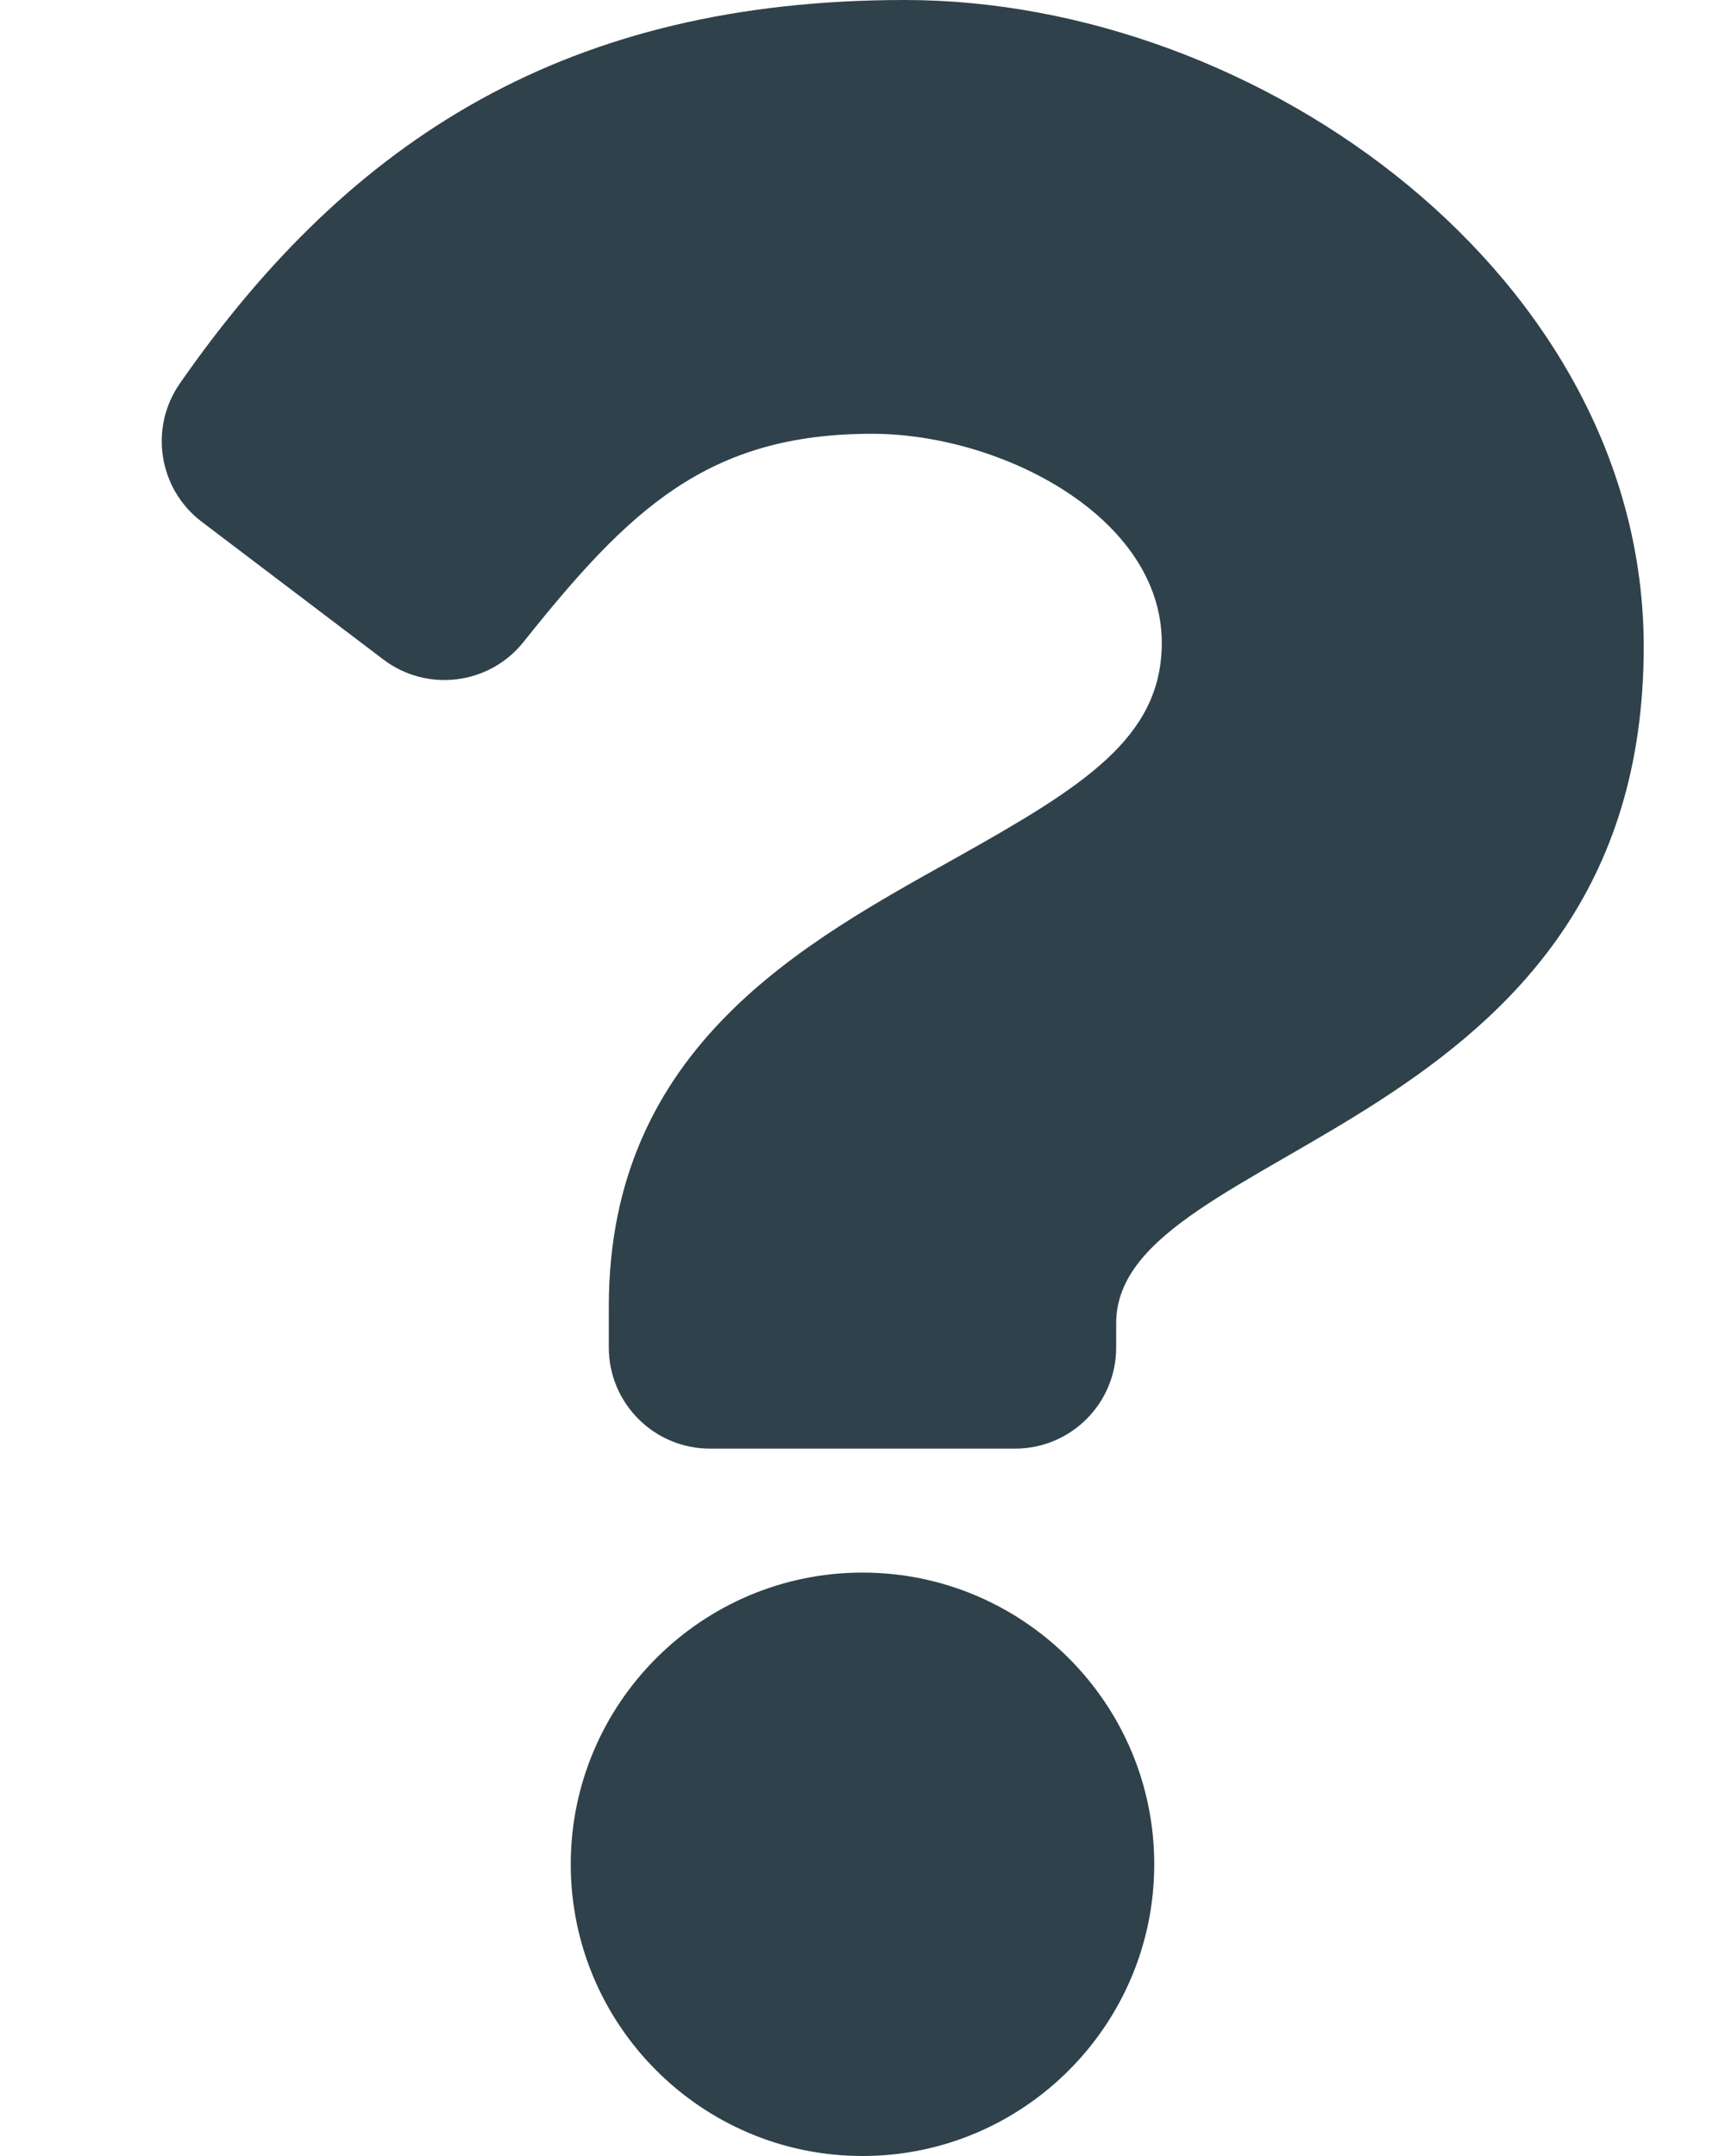 <svg width="16" height="20" viewBox="0 0 16 20" fill="none" xmlns="http://www.w3.org/2000/svg">
<g clip-path="url(#clip0_2158_770)">
<path d="M8.392 0C5.274 0 3.254 1.277 1.669 3.556C1.381 3.969 1.47 4.536 1.871 4.84L3.556 6.118C3.961 6.425 4.538 6.353 4.855 5.956C5.833 4.73 6.559 4.024 8.088 4.024C9.289 4.024 10.776 4.797 10.776 5.963C10.776 6.844 10.049 7.296 8.862 7.961C7.478 8.737 5.647 9.702 5.647 12.118V12.5C5.647 13.018 6.067 13.438 6.585 13.438H9.416C9.933 13.438 10.353 13.018 10.353 12.5V12.274C10.353 10.6 15.246 10.53 15.246 6C15.246 2.588 11.707 0 8.392 0ZM8 14.588C6.508 14.588 5.294 15.802 5.294 17.294C5.294 18.786 6.508 20 8 20C9.492 20 10.706 18.786 10.706 17.294C10.706 15.802 9.492 14.588 8 14.588Z" fill="#2F414A"/>
</g>
<defs>
<clipPath id="clip0_2158_770">
<rect width="15" height="20" fill="white" transform="translate(0.5)"/>
</clipPath>
</defs>
</svg>
